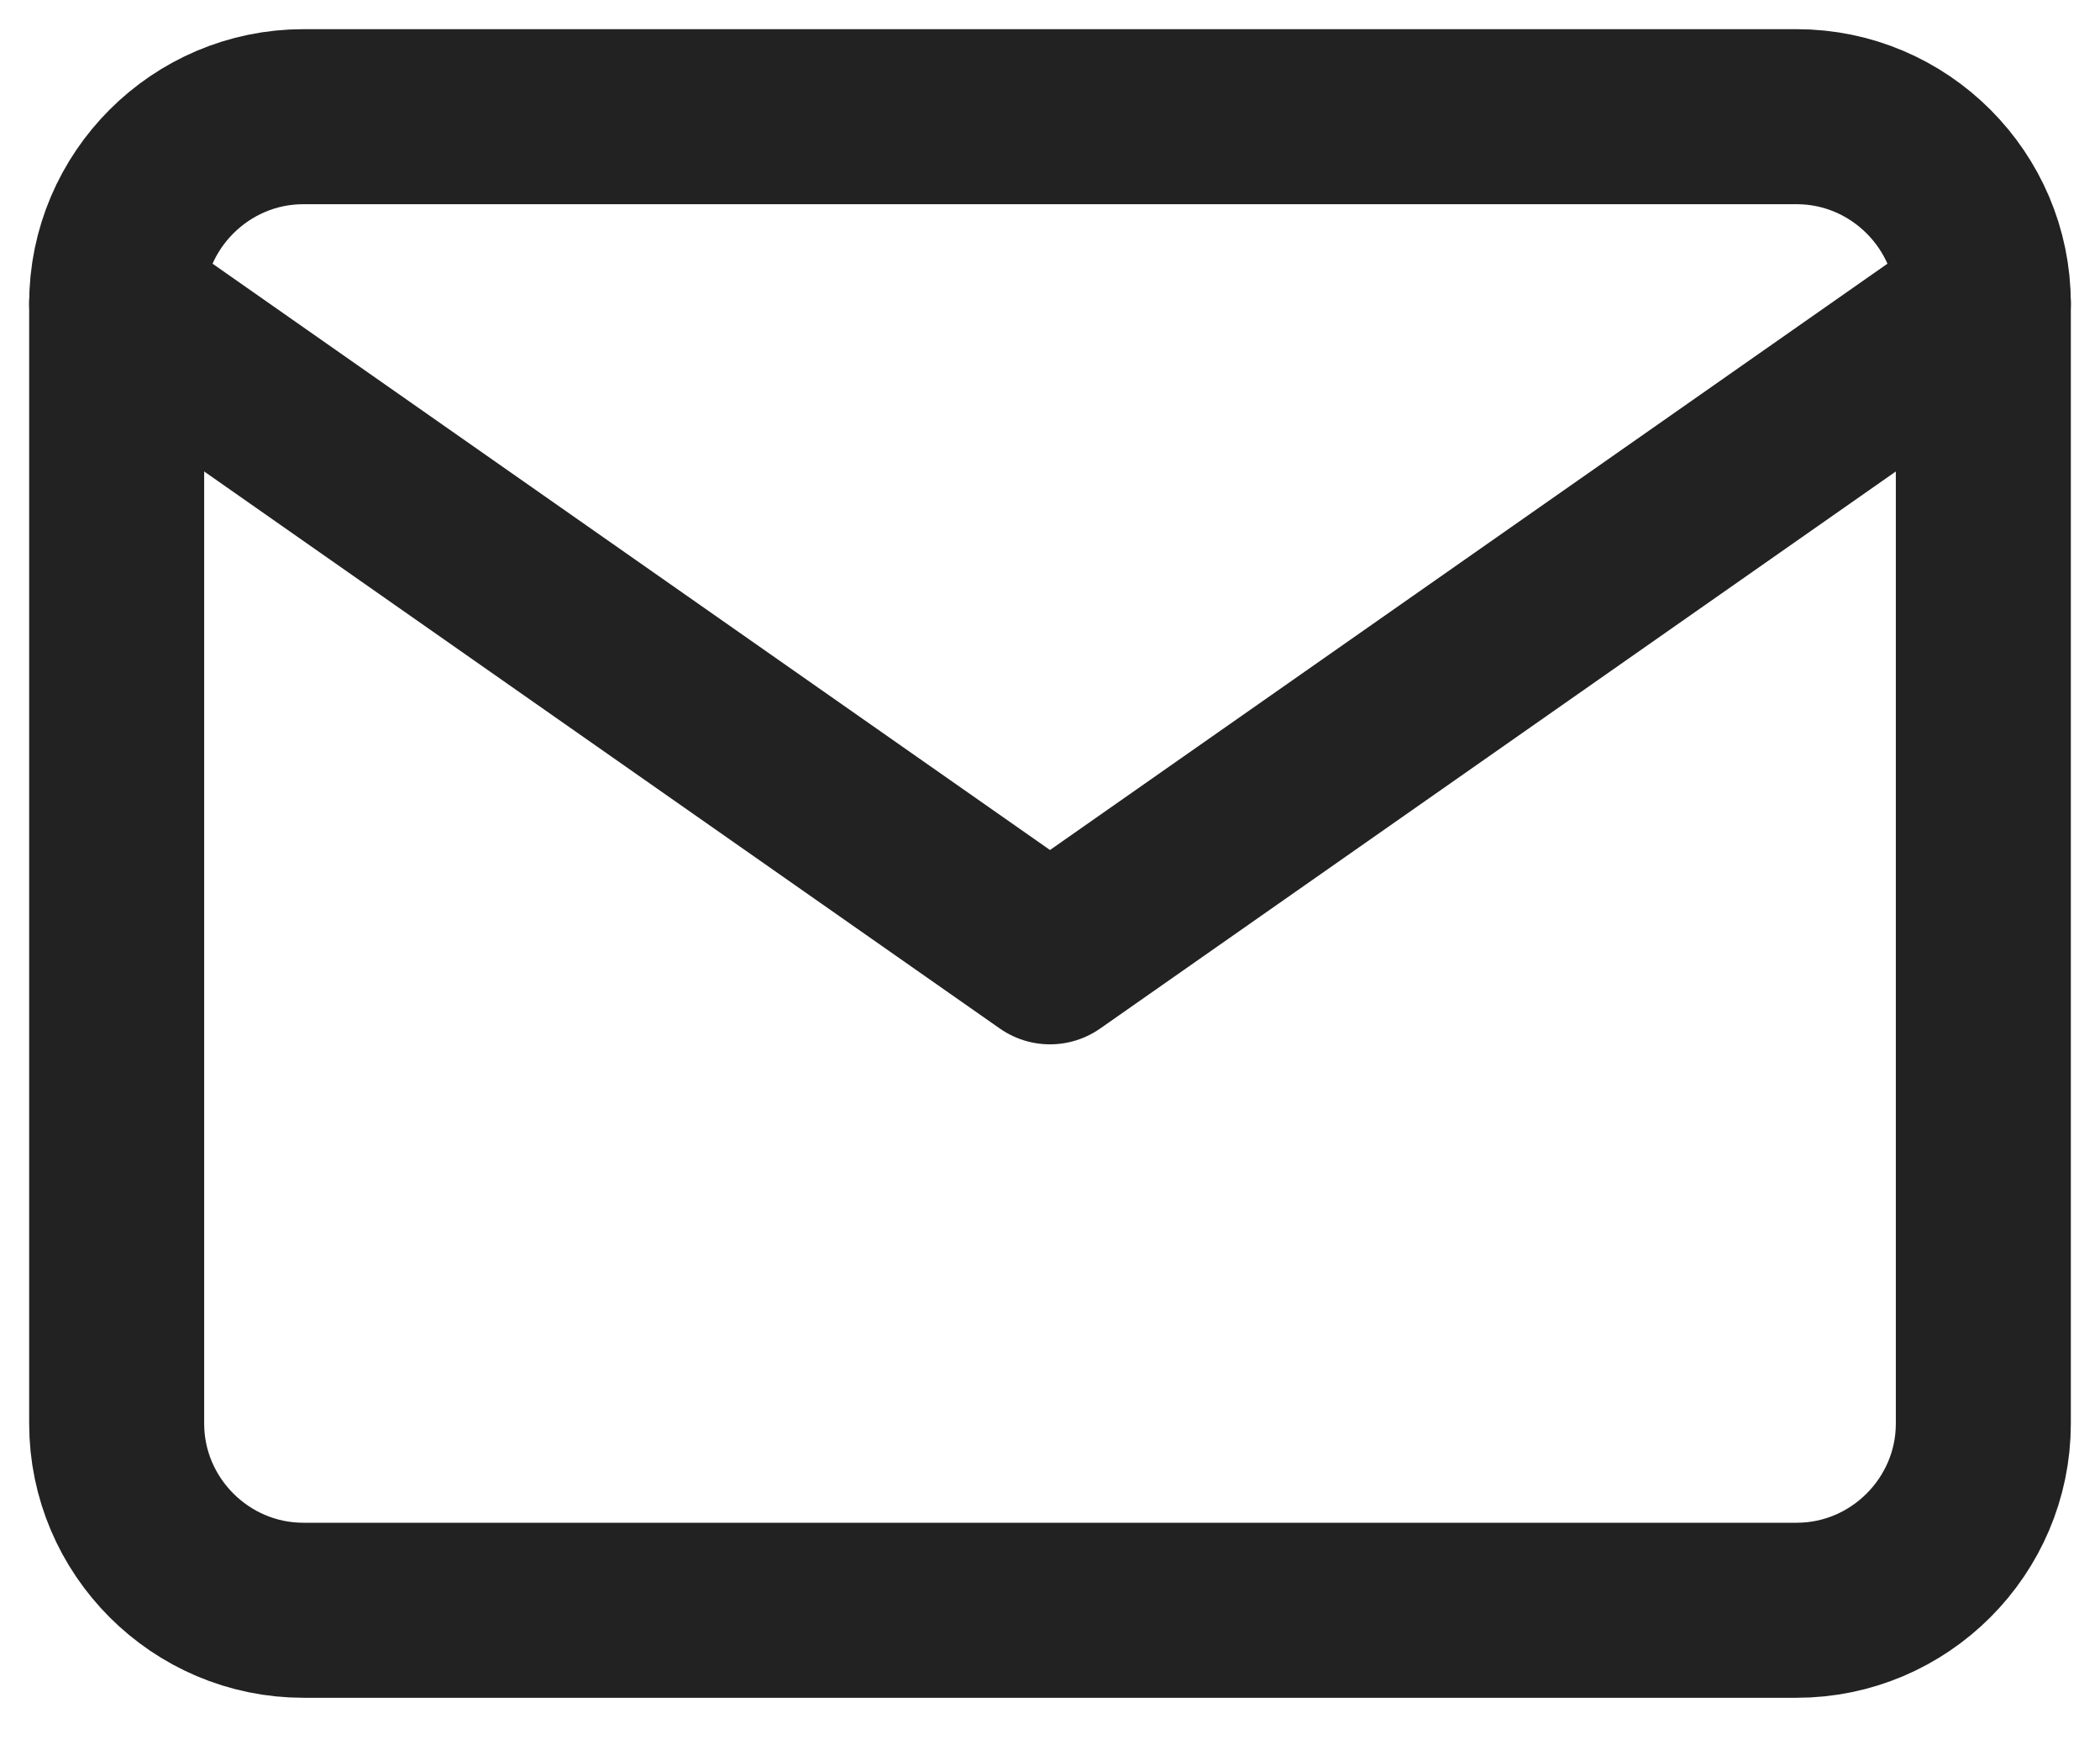 <svg width="36" height="30" viewBox="0 0 36 30" fill="none" xmlns="http://www.w3.org/2000/svg">
<path d="M5.2 2H30.8C32.56 2 34 3.44 34 5.2V24.4C34 26.16 32.56 27.6 30.8 27.6H5.2C3.44 27.6 2 26.16 2 24.4V5.2C2 3.44 3.44 2 5.2 2Z" stroke="#222222" stroke-width="3" stroke-linecap="round" stroke-linejoin="round"/>
<path d="M34 5.2L18 16.4L2 5.2" stroke="#222222" stroke-width="3" stroke-linecap="round" stroke-linejoin="round"/>
</svg>

